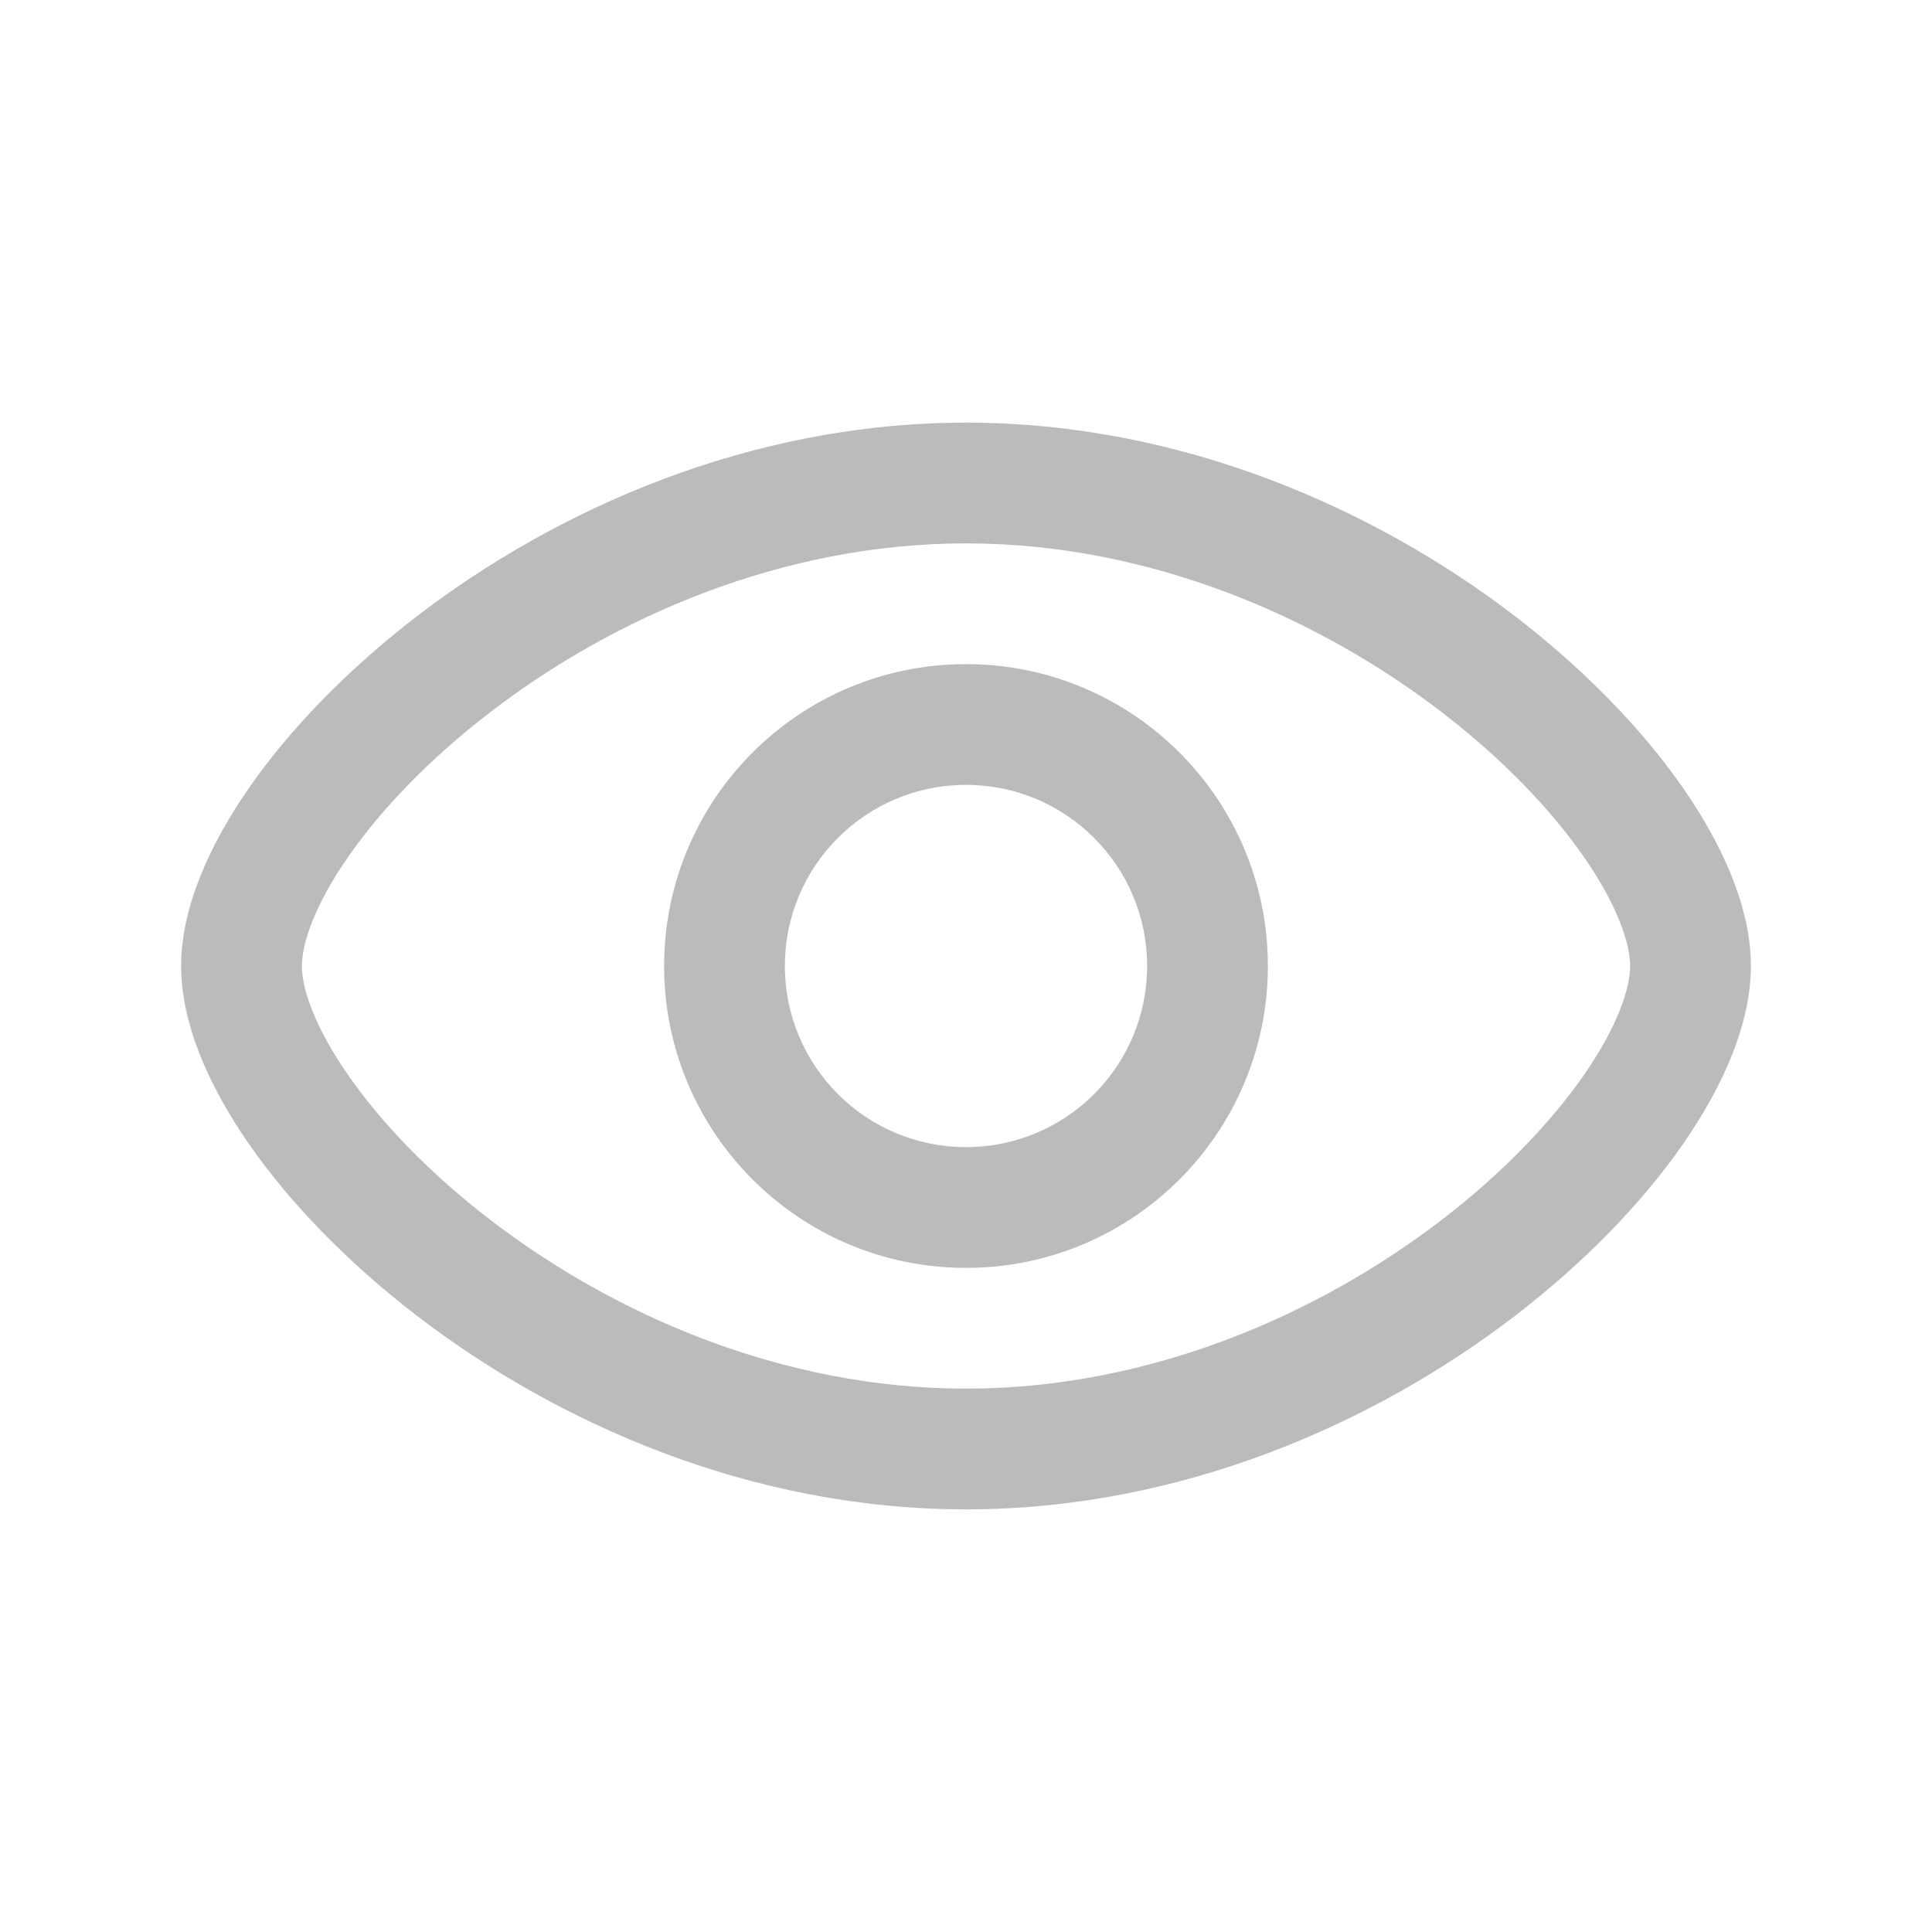 <svg width="20" height="20" viewBox="0 0 20 20" fill="none" xmlns="http://www.w3.org/2000/svg">
<path fill-rule="evenodd" clip-rule="evenodd" d="M6.875 10C6.875 8.274 8.274 6.875 10 6.875C11.726 6.875 13.125 8.274 13.125 10C13.125 11.726 11.726 13.125 10 13.125C8.274 13.125 6.875 11.726 6.875 10ZM10 8.125C8.964 8.125 8.125 8.964 8.125 10C8.125 11.036 8.964 11.875 10 11.875C11.036 11.875 11.875 11.036 11.875 10C11.875 8.964 11.036 8.125 10 8.125Z" fill="#AAAAAA" fill-opacity="0.8"/>
<path fill-rule="evenodd" clip-rule="evenodd" d="M3.603 8.872C3.254 9.375 3.125 9.769 3.125 10C3.125 10.231 3.254 10.625 3.603 11.128C3.94 11.614 4.442 12.142 5.077 12.629C6.35 13.606 8.095 14.375 10 14.375C11.905 14.375 13.65 13.606 14.923 12.629C15.558 12.142 16.059 11.614 16.397 11.128C16.746 10.625 16.875 10.231 16.875 10C16.875 9.769 16.746 9.375 16.397 8.872C16.059 8.385 15.558 7.858 14.923 7.371C13.65 6.394 11.905 5.625 10 5.625C8.095 5.625 6.35 6.394 5.077 7.371C4.442 7.858 3.94 8.385 3.603 8.872ZM4.316 6.379C5.758 5.273 7.763 4.375 10 4.375C12.237 4.375 14.242 5.273 15.684 6.379C16.406 6.934 17.003 7.552 17.424 8.159C17.834 8.75 18.125 9.398 18.125 10C18.125 10.602 17.834 11.25 17.424 11.841C17.003 12.448 16.406 13.066 15.684 13.621C14.242 14.727 12.237 15.625 10 15.625C7.763 15.625 5.758 14.727 4.316 13.621C3.594 13.066 2.997 12.448 2.576 11.841C2.166 11.25 1.875 10.602 1.875 10C1.875 9.398 2.166 8.75 2.576 8.159C2.997 7.552 3.594 6.934 4.316 6.379Z" fill="#AAAAAA" fill-opacity="0.8"/>
</svg>
